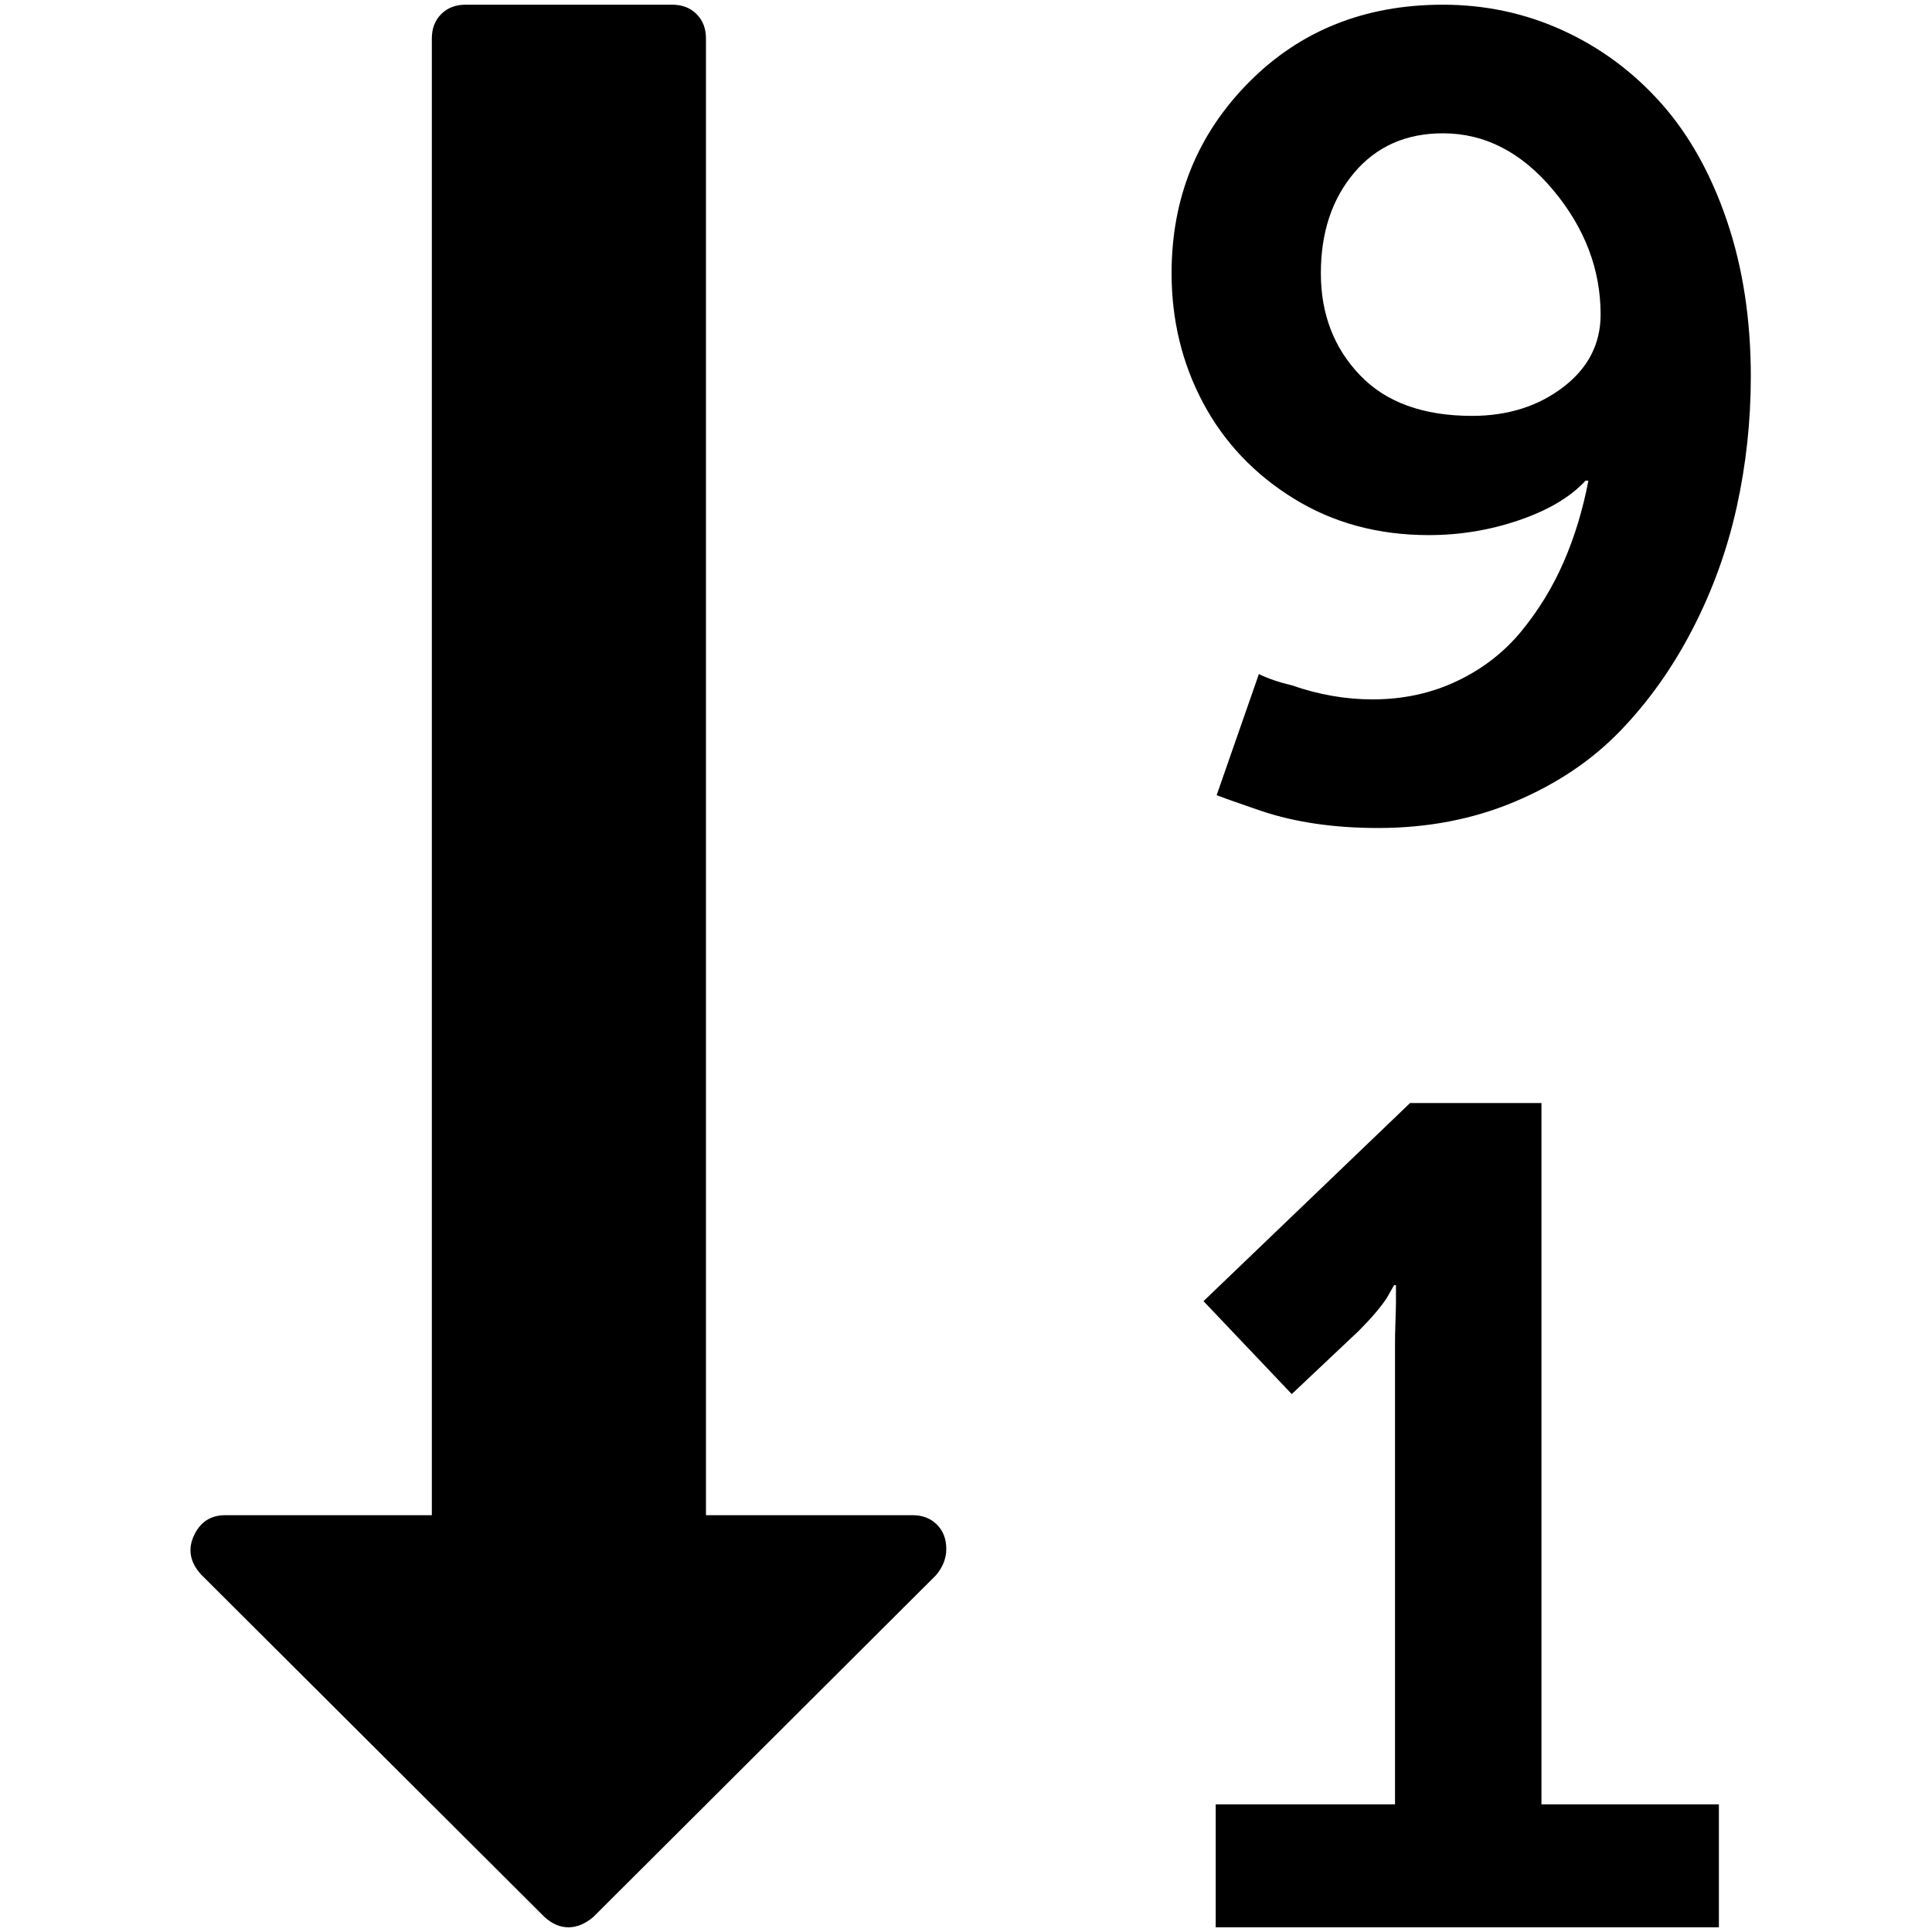 <?xml version="1.0" standalone="no"?>
<!DOCTYPE svg PUBLIC "-//W3C//DTD SVG 1.1//EN" "http://www.w3.org/Graphics/SVG/1.1/DTD/svg11.dtd" >
<svg xmlns="http://www.w3.org/2000/svg" xmlns:xlink="http://www.w3.org/1999/xlink" version="1.1" width="2048" height="2048" viewBox="-10 0 2058 2048">
   <path fill="currentColor"
d="M1695 330q0 -72 -50.5 -132.5t-117.5 -60.5q-59 0 -94.5 42t-35.5 107t41.5 108.5t119.5 43.5q57 0 97 -30.5t40 -77.5zM998 1645q0 15 -11 28l-365 364q-13 11 -26.5 11t-25.5 -11l-366 -365q-17 -19 -8 -40q10 -23 34 -23h220v-1573q0 -16 10 -26t26 -10h220
q16 0 26 10t10 26v1573h220q16 0 26 10t10 26zM1821 1917v131h-536v-131h191v-493q0 -8 0.5 -22.5t0.5 -19.5v-18h-2l-8 14q-10 15 -30 35l-71 67l-94 -99l220 -211h140v747h189zM1855 396q0 71 -15 139t-47 130t-77.5 109t-112 75t-145.5 28q-70 0 -124 -18
q-38 -13 -48 -17l45 -129q14 7 35 12q43 15 86 15q49 0 90 -19.5t68.5 -53t45 -73.5t26.5 -87h-3q-24 26 -70.5 42t-96.5 16q-81 0 -144 -39t-96.5 -102t-33.5 -138q0 -120 82 -203t207 -83q68 0 128 27.5t104.5 77.5t70 125t25.5 166z" />
</svg>
